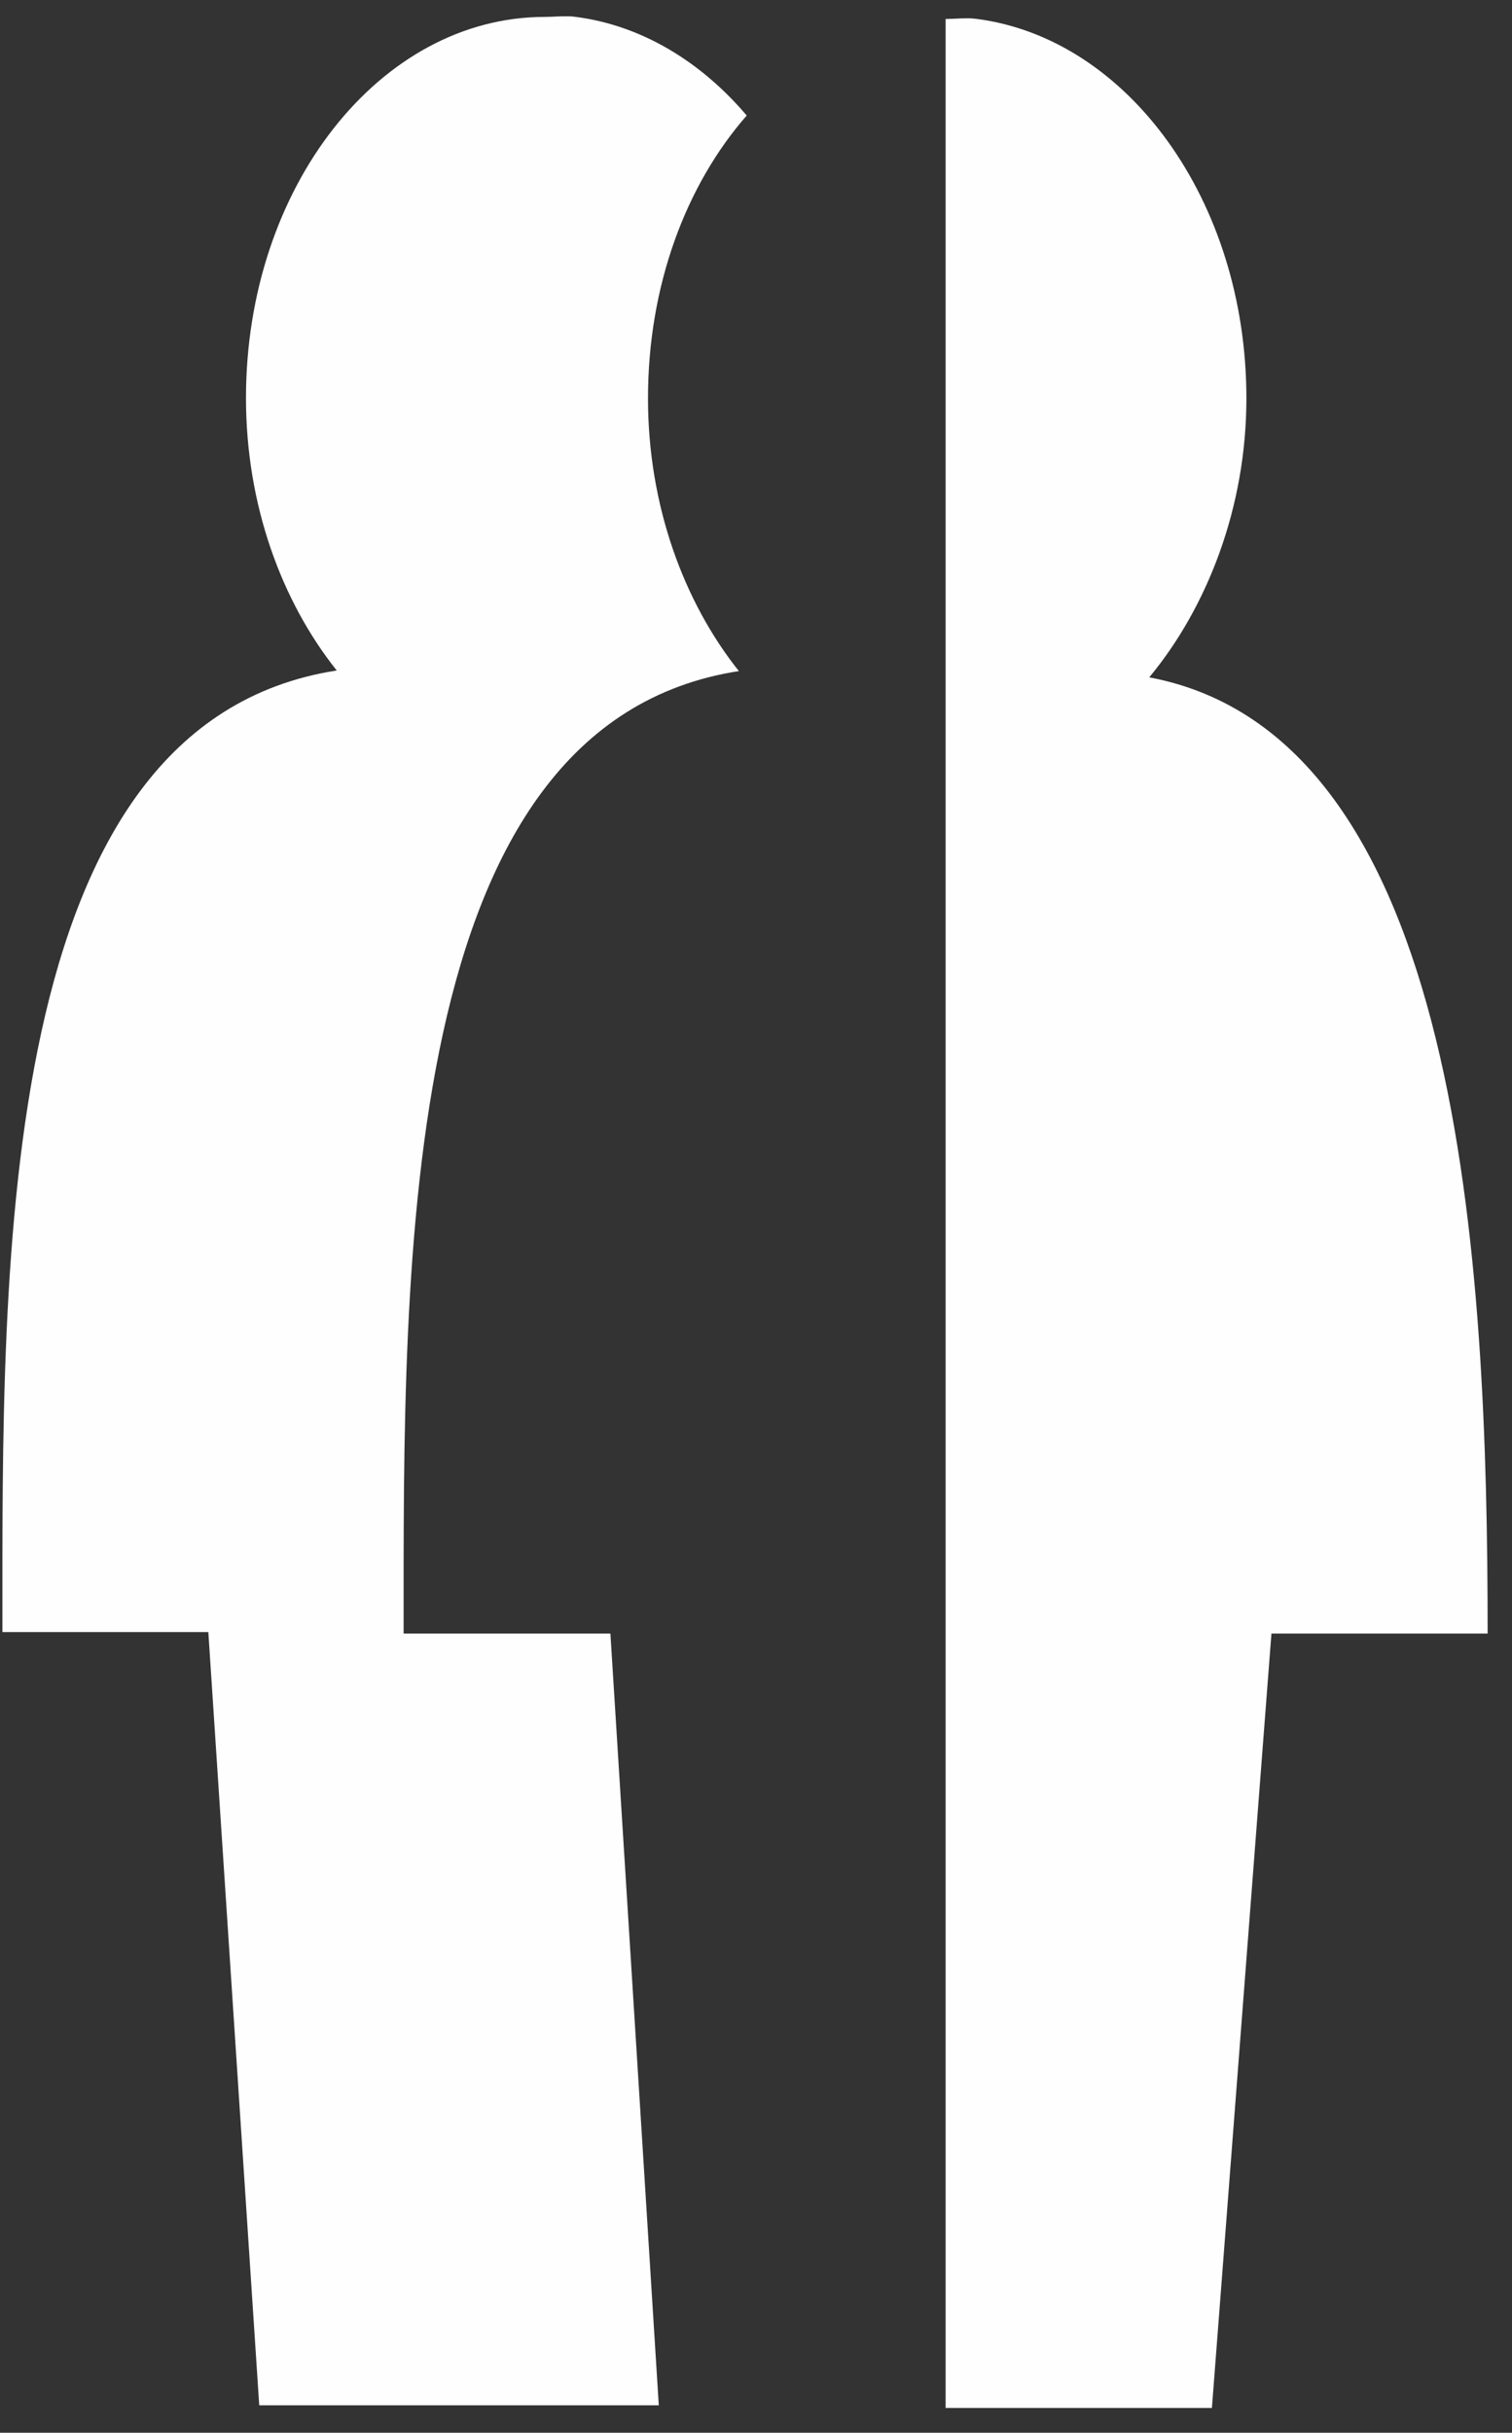 <svg width="51" height="82" viewBox="0 0 51 82" fill="none" xmlns="http://www.w3.org/2000/svg">
<rect x="0" y="0" width="51" height="82" fill="#333333" stroke="none"/>
<path d="M19.167 0.549C18.906 0.541 18.638 0.57 18.378 0.57C12.821 0.57 8.297 6.307 8.297 13.415C8.297 17.015 9.495 20.263 11.358 22.6C-0.17 24.388 0.081 42.489 0.081 55.012H7.027L8.744 81.075H22.221L20.589 55.062H13.614C13.614 42.54 13.393 24.407 24.922 22.62C23.058 20.282 21.857 17.025 21.857 13.426C21.857 9.621 23.142 6.228 25.187 3.894C23.634 2.068 21.635 0.857 19.424 0.57C19.339 0.557 19.254 0.551 19.167 0.548L19.167 0.549ZM32.694 0.618C32.43 0.611 32.157 0.639 31.896 0.639V81.164H40.878L42.886 55.062H50.178C50.178 42.575 49.318 24.817 38.765 22.831C40.712 20.482 42.041 17.117 42.041 13.426C42.041 6.761 38.028 1.299 32.953 0.639C32.868 0.626 32.782 0.62 32.694 0.617V0.618Z" fill="#FEFEFE"/>
</svg>
